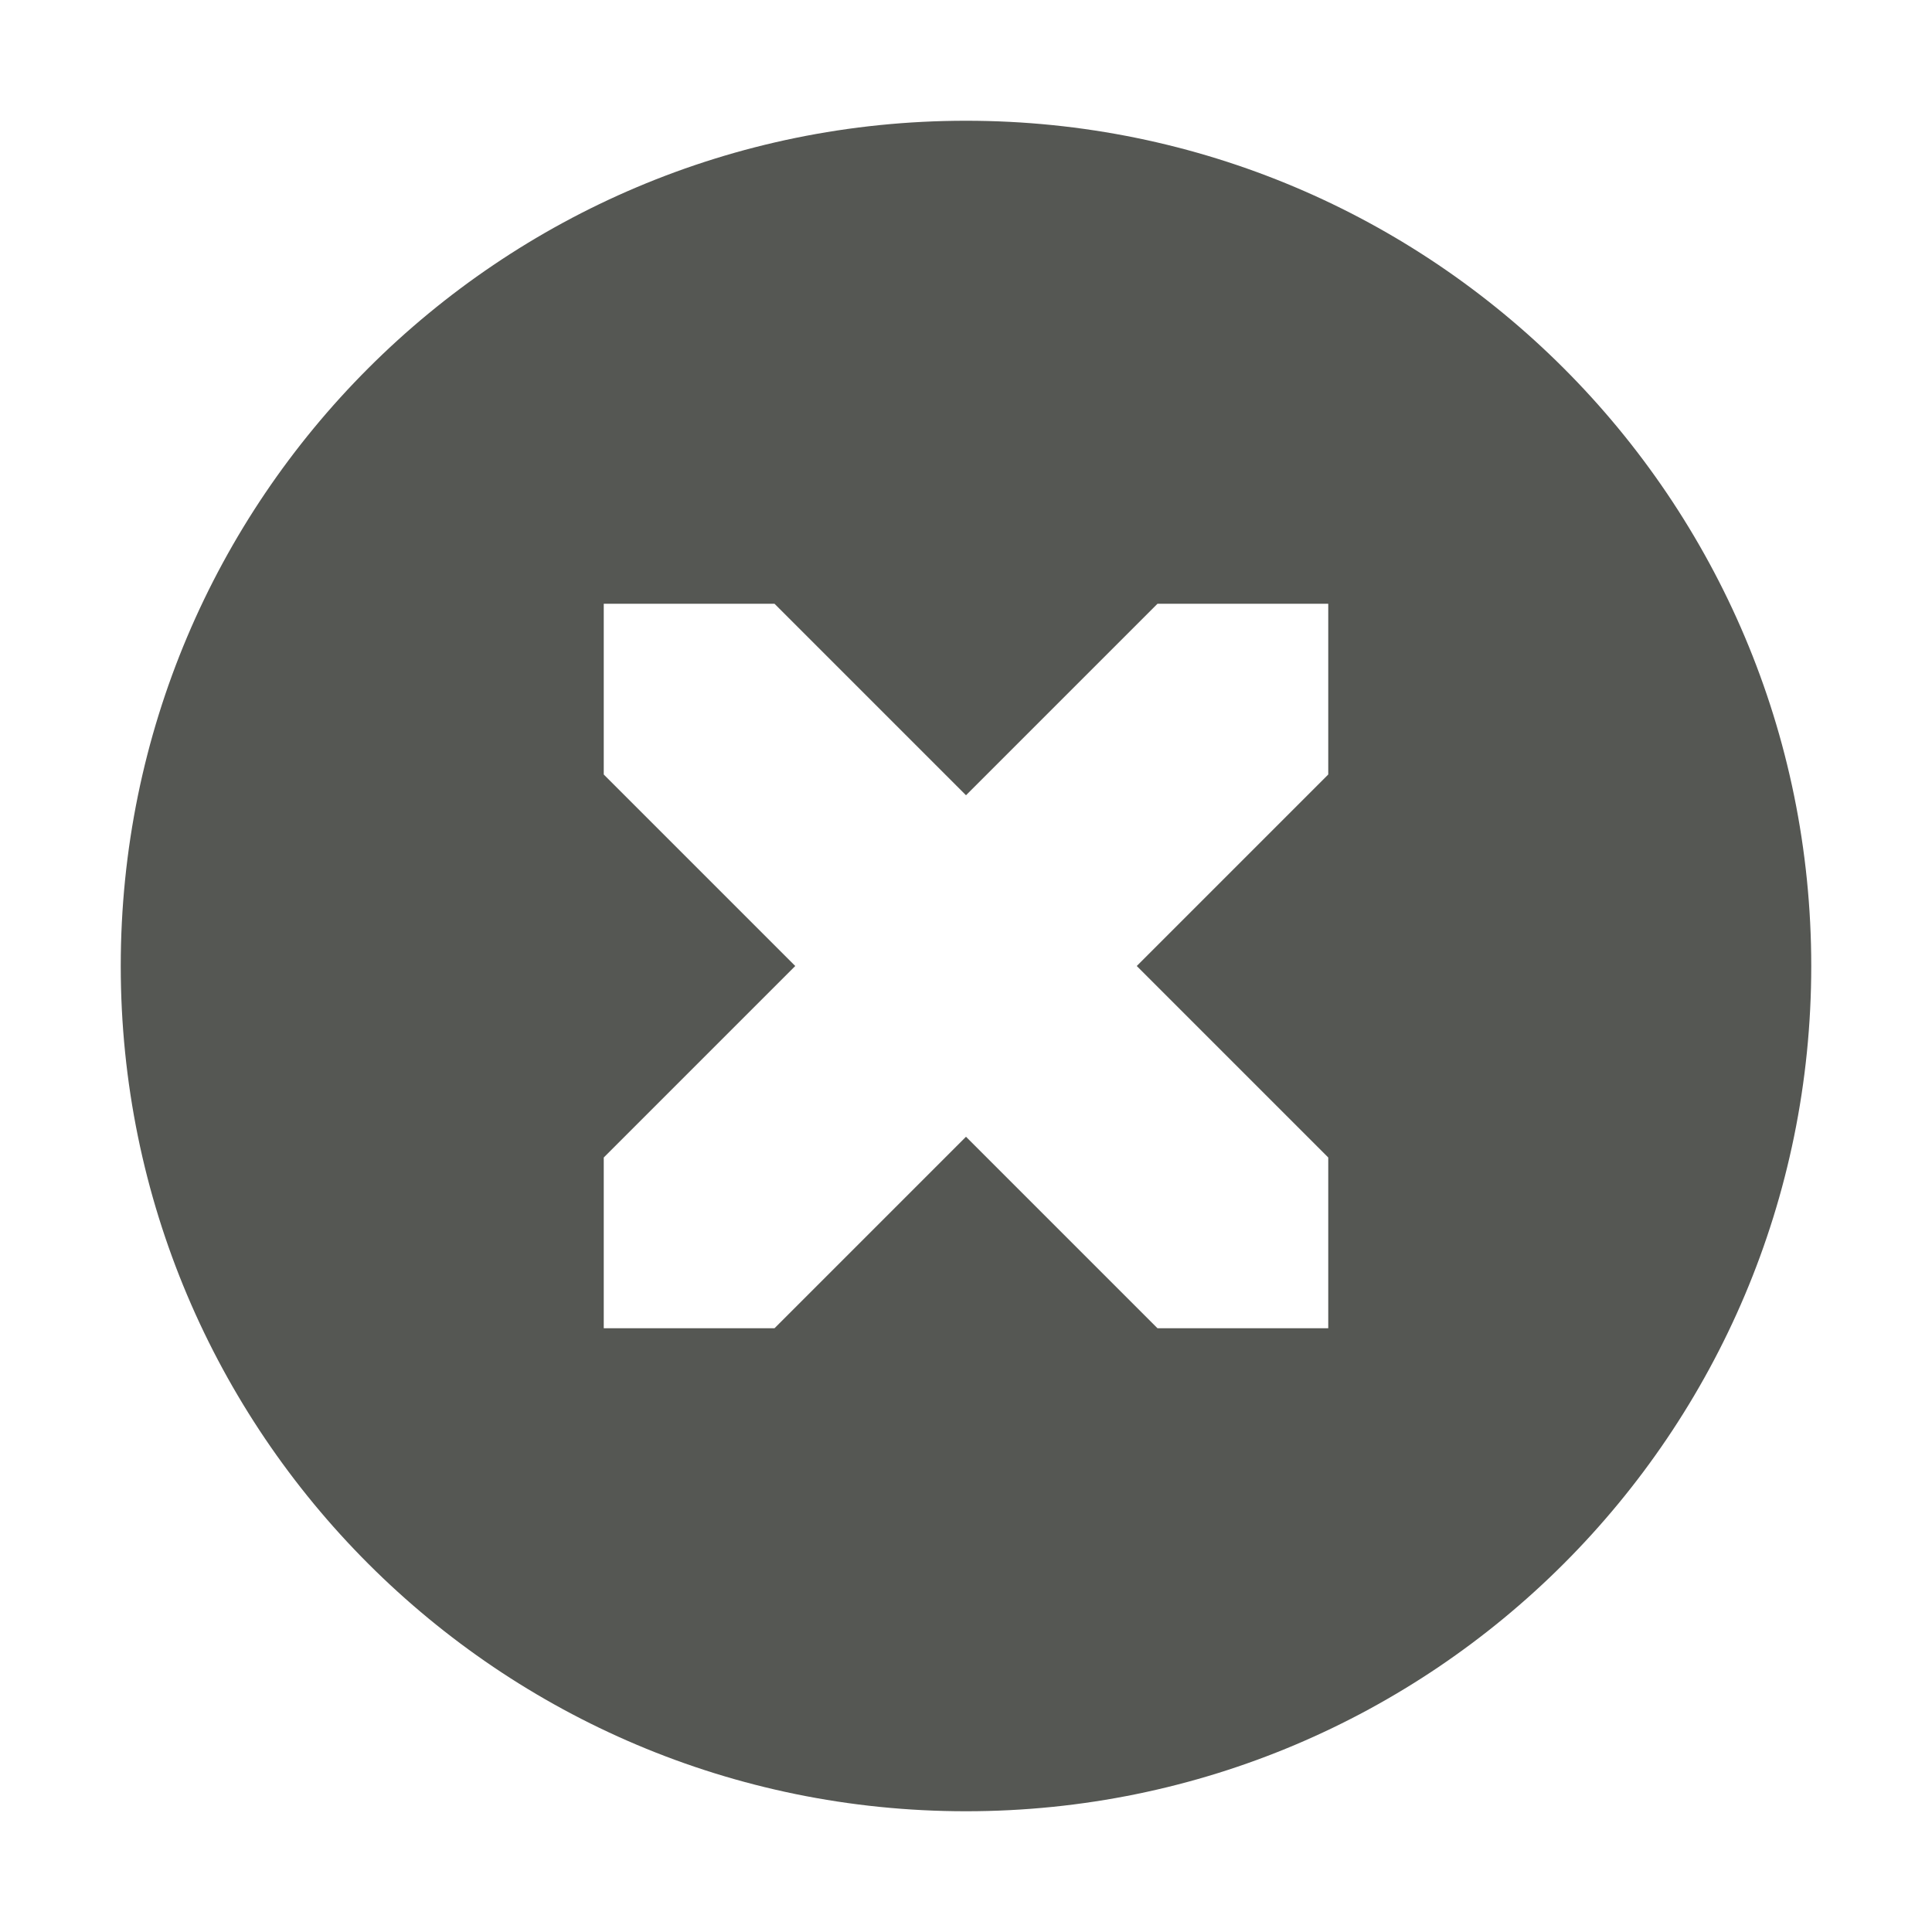 <?xml version="1.0" encoding="UTF-8"?>
<svg xmlns="http://www.w3.org/2000/svg" xmlns:xlink="http://www.w3.org/1999/xlink" width="24px" height="24px" viewBox="0 0 24 24" version="1.1">
<g id="surface1">
<path style=" stroke:none;fill-rule:nonzero;fill:rgb(33.333%,34.118%,32.549%);fill-opacity:1;" d="M 12 1.5 C 6.199 1.5 1.5 6.199 1.5 12 C 1.5 17.801 6.199 22.5 12 22.5 C 17.801 22.5 22.5 17.801 22.5 12 C 22.5 6.199 17.801 1.5 12 1.5 Z M 7.5 7.5 L 9.621 7.5 L 12 9.879 L 14.379 7.5 L 16.5 7.5 L 16.5 9.621 L 14.121 12 L 16.5 14.379 L 16.5 16.5 L 14.379 16.5 L 12 14.121 L 9.621 16.5 L 7.5 16.5 L 7.5 14.379 L 9.879 12 L 7.5 9.621 Z M 7.5 7.5 "/>
</g>
</svg>

